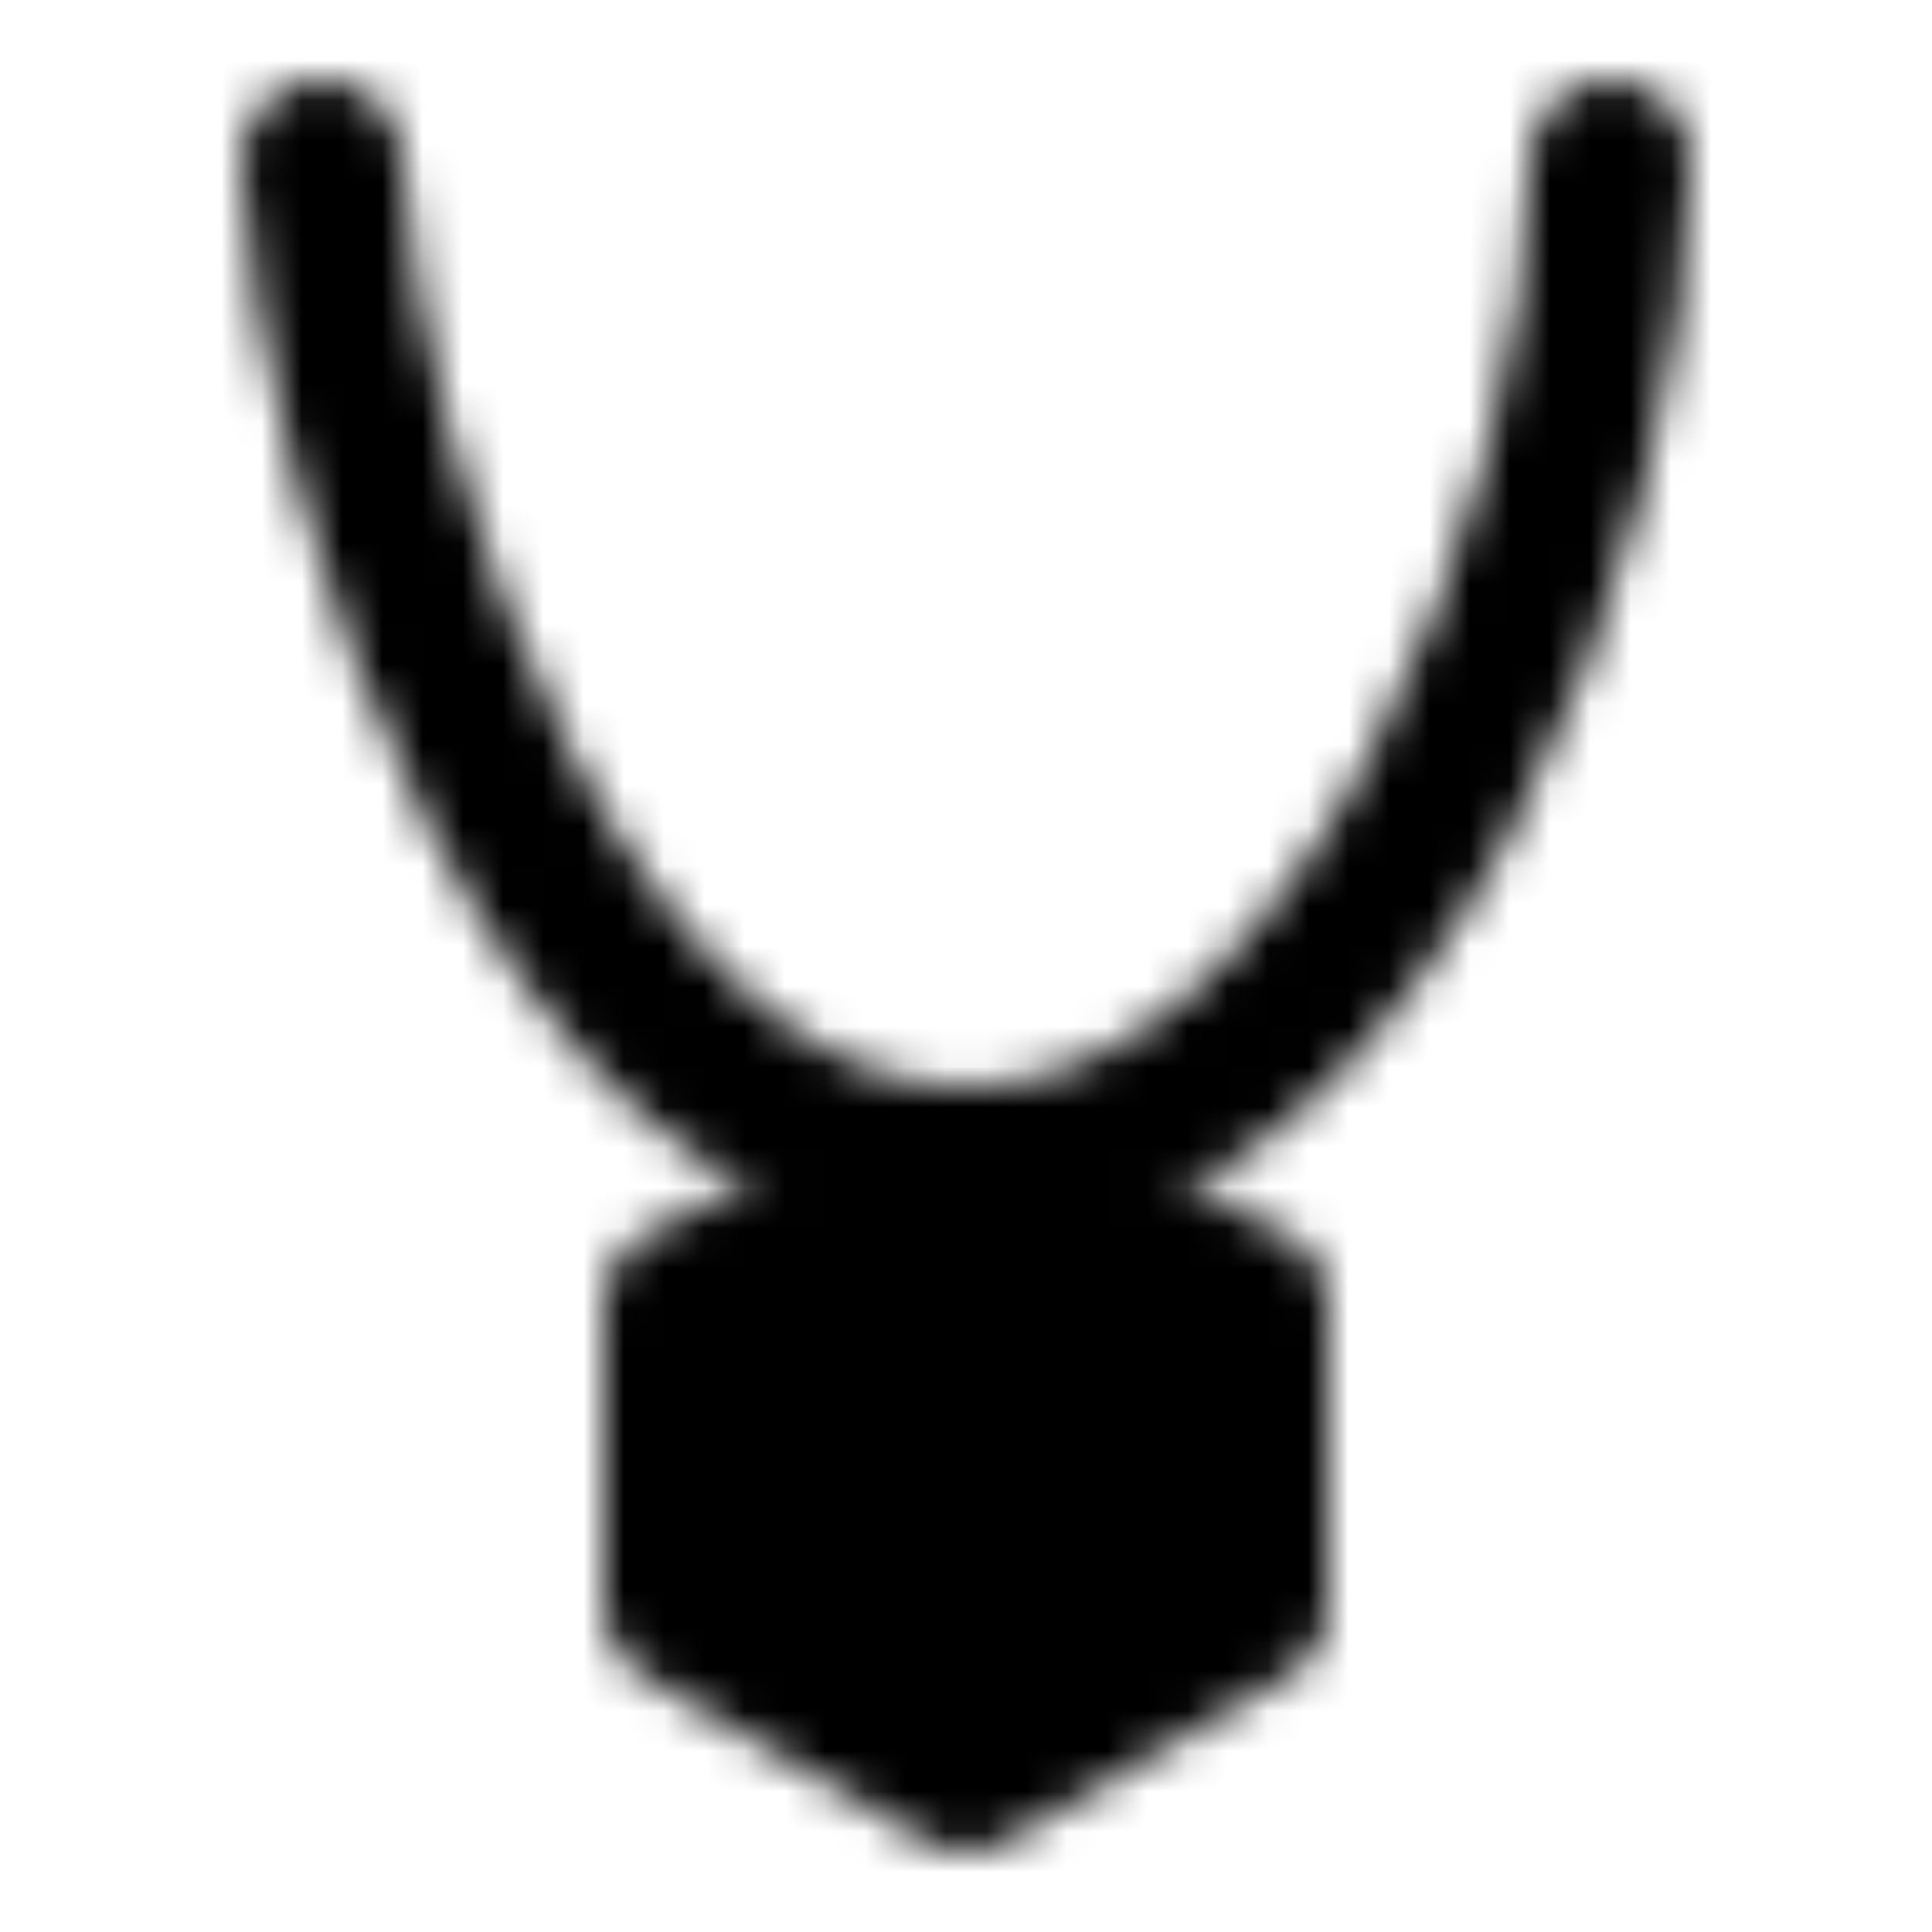 <svg xmlns="http://www.w3.org/2000/svg" xmlns:xlink="http://www.w3.org/1999/xlink" width="48" height="48" viewBox="0 0 48 48"><defs><mask id="ipTDiamondNecklace0"><g fill="none" stroke="#fff" stroke-linecap="round" stroke-linejoin="round" stroke-width="4"><path fill="#555" d="M17 32.41L24 29l7 3.41v7.5L24 44l-7-4.09z"/><path d="M8 4c.455 8.333 6 25 16 25S40 12.784 40 4"/></g></mask></defs><path fill="currentColor" d="M0 0h48v48H0z" mask="url(#ipTDiamondNecklace0)"/></svg>